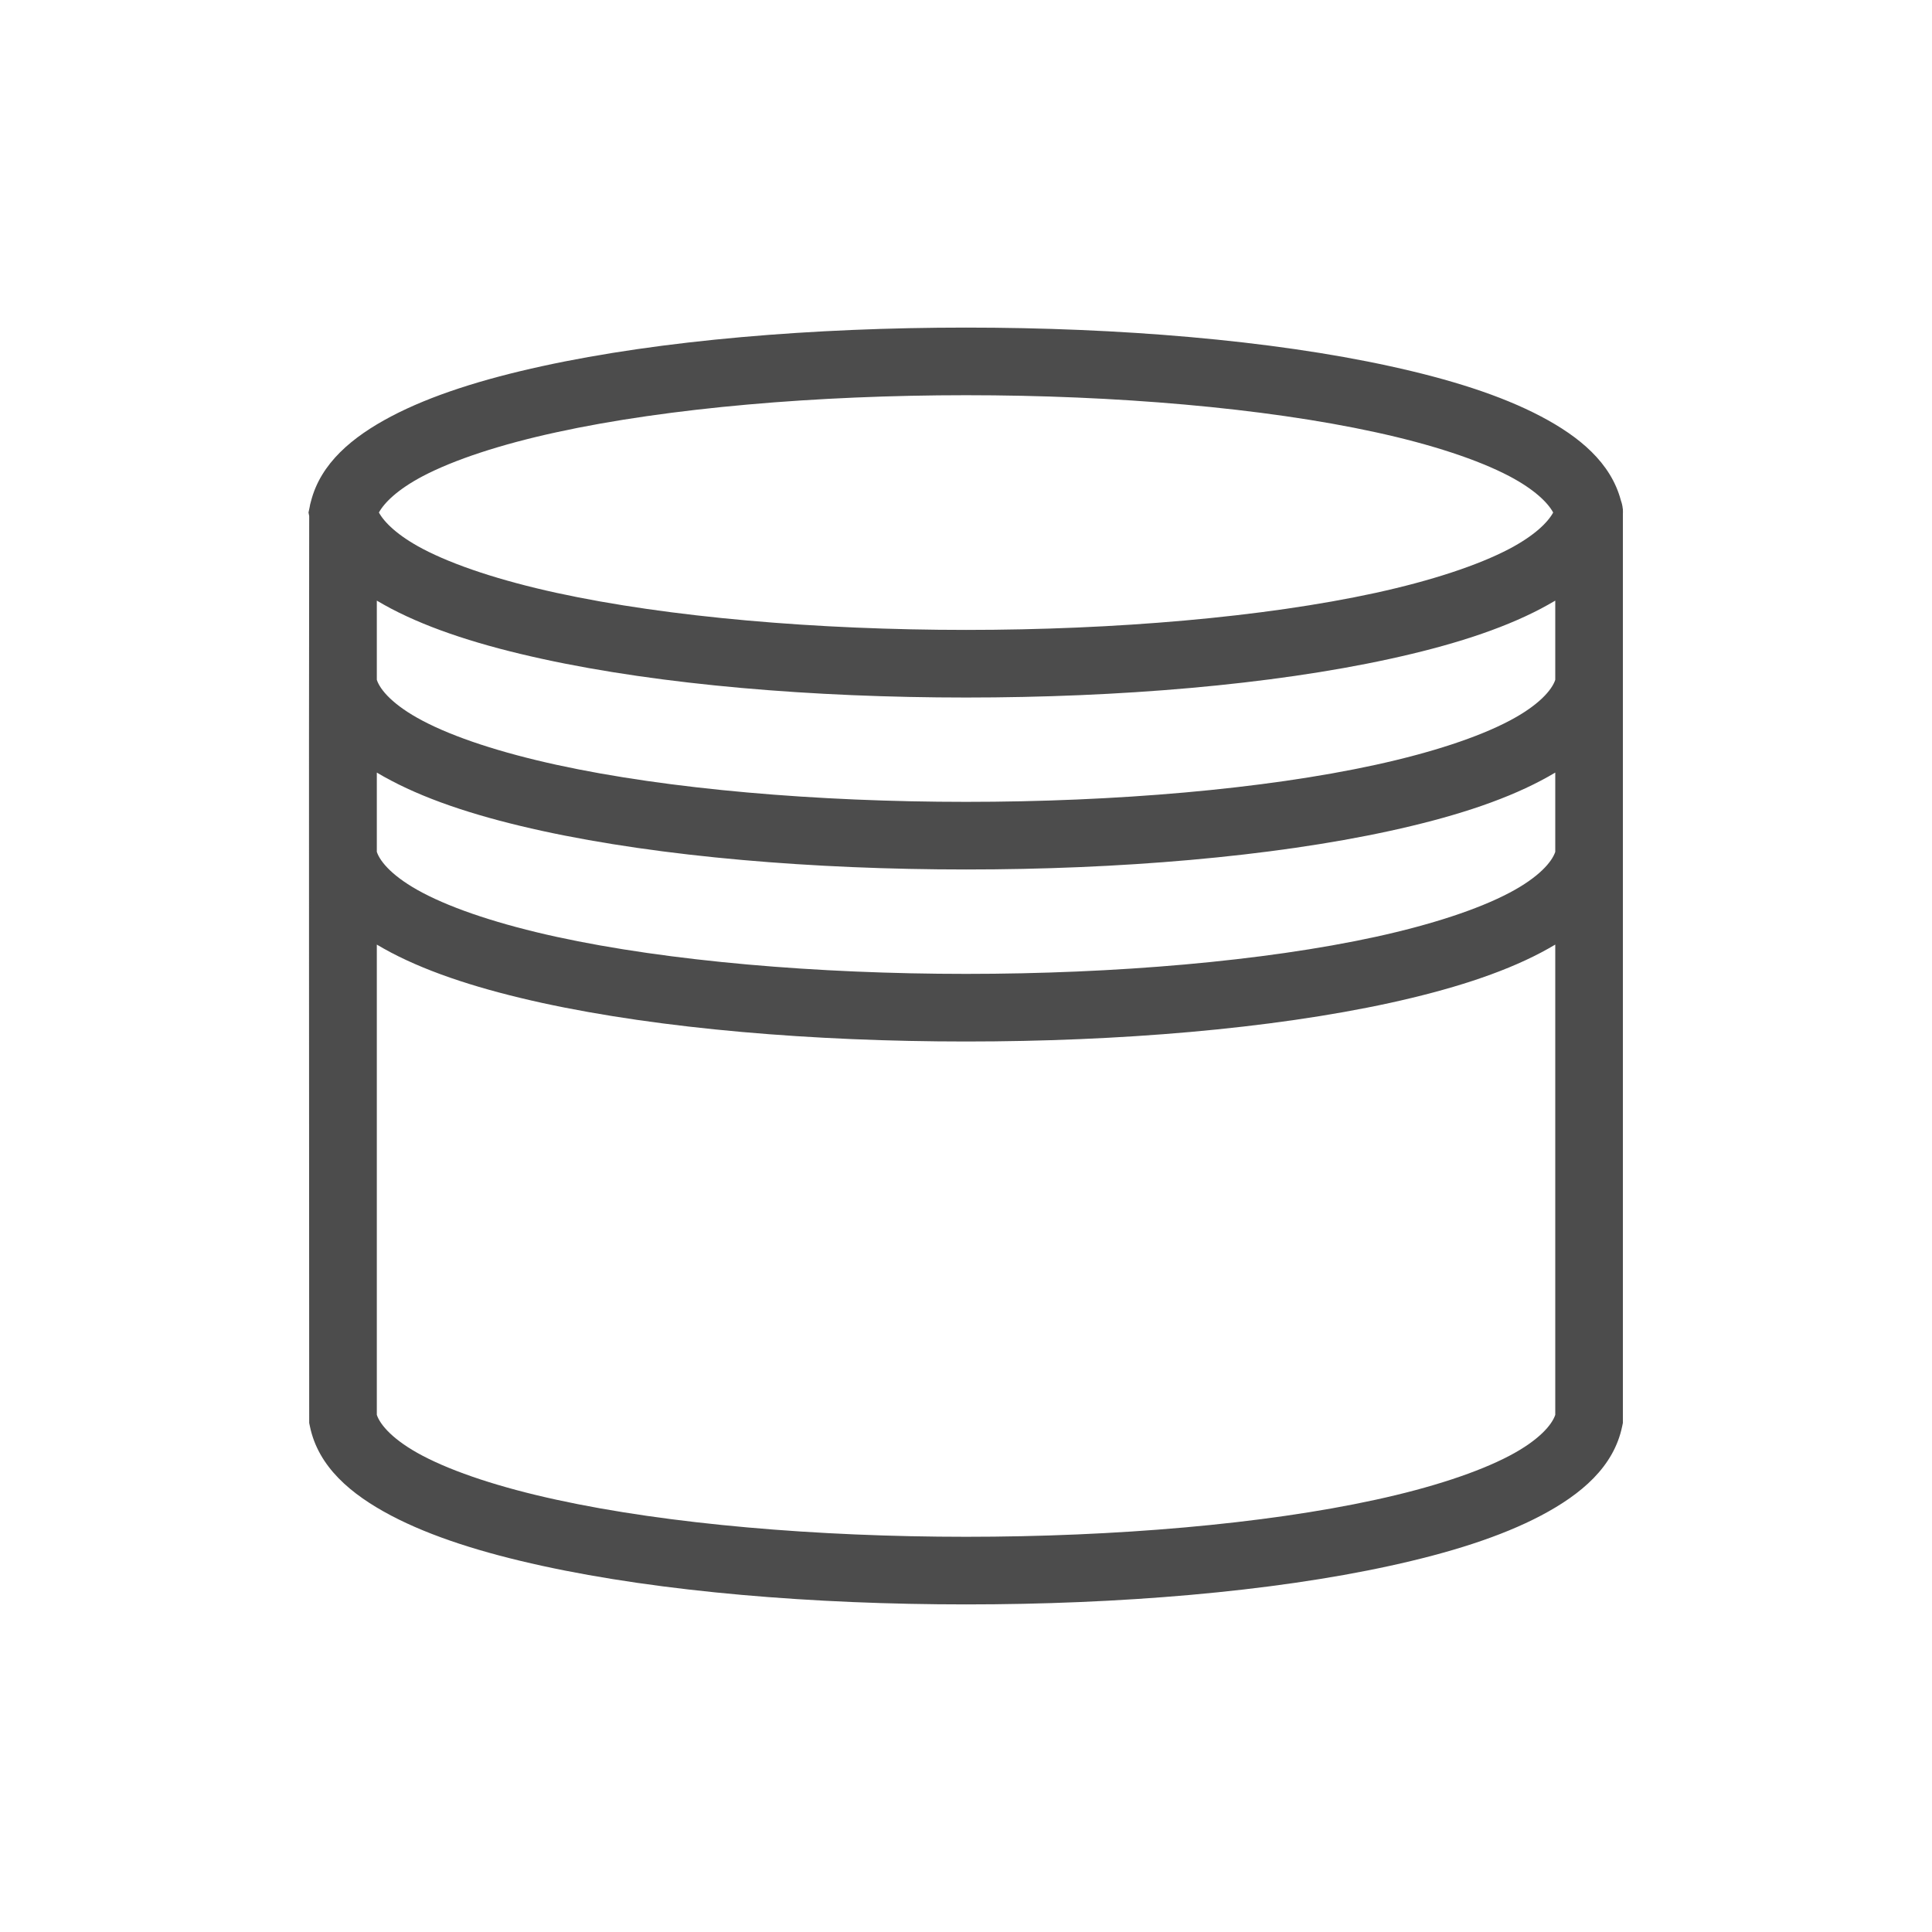 <svg width="25" height="25" viewBox="0 0 25 25" fill="none" xmlns="http://www.w3.org/2000/svg">
<path d="M12.501 4.239C10.528 4.239 8.559 4.401 7.016 4.738C6.245 4.906 5.581 5.115 5.06 5.389C4.558 5.654 4.15 5.994 4.024 6.487C4.016 6.513 4.01 6.539 4.006 6.566L3.992 6.632L4.001 6.677C3.995 10.615 4.001 14.362 4.001 18.413L4.01 18.456C4.118 18.98 4.539 19.336 5.06 19.611C5.581 19.885 6.245 20.094 7.016 20.262C8.559 20.599 10.528 20.761 12.501 20.761C14.473 20.761 16.443 20.599 17.985 20.262C18.756 20.094 19.421 19.885 19.941 19.611C20.462 19.336 20.883 18.98 20.991 18.456L21 18.413C21 14.539 21 10.321 21 6.652C21.001 6.633 21.001 6.614 21 6.596V6.587L20.998 6.58C20.995 6.544 20.986 6.509 20.974 6.475C20.845 5.989 20.439 5.651 19.941 5.389C19.421 5.115 18.756 4.906 17.985 4.738C16.443 4.401 14.473 4.239 12.501 4.239V4.239ZM12.501 5.114C14.425 5.114 16.352 5.277 17.799 5.593C18.522 5.75 19.126 5.949 19.533 6.163C19.858 6.335 20.029 6.505 20.098 6.632C20.029 6.759 19.858 6.929 19.533 7.101C19.126 7.315 18.522 7.514 17.799 7.672C16.352 7.987 14.425 8.151 12.501 8.151C10.577 8.151 8.65 7.987 7.203 7.672C6.479 7.514 5.875 7.315 5.468 7.101C5.143 6.929 4.973 6.759 4.903 6.632C4.973 6.505 5.143 6.335 5.468 6.163C5.875 5.949 6.479 5.75 7.203 5.593C8.65 5.277 10.577 5.114 12.501 5.114V5.114ZM4.876 7.772C4.936 7.807 4.997 7.842 5.06 7.875C5.581 8.149 6.245 8.358 7.016 8.526C8.559 8.863 10.528 9.026 12.501 9.026C14.473 9.026 16.443 8.863 17.985 8.526C18.756 8.358 19.421 8.149 19.941 7.875C20.004 7.842 20.065 7.807 20.125 7.772V8.797C20.082 8.928 19.913 9.126 19.533 9.326C19.126 9.541 18.522 9.739 17.799 9.897C16.352 10.213 14.425 10.376 12.501 10.376C10.577 10.376 8.65 10.213 7.203 9.897C6.479 9.739 5.875 9.541 5.468 9.326C5.088 9.126 4.919 8.928 4.876 8.797V7.772ZM4.876 9.997C4.936 10.033 4.997 10.067 5.06 10.1C5.581 10.375 6.245 10.584 7.016 10.752C8.559 11.088 10.528 11.251 12.501 11.251C14.473 11.251 16.443 11.088 17.985 10.752C18.756 10.584 19.421 10.375 19.941 10.1C20.004 10.067 20.065 10.033 20.125 9.997V11.023C20.082 11.153 19.913 11.352 19.533 11.552C19.126 11.767 18.522 11.965 17.799 12.123C16.352 12.438 14.425 12.602 12.501 12.602C10.577 12.602 8.65 12.438 7.203 12.123C6.479 11.965 5.875 11.767 5.468 11.552C5.088 11.352 4.919 11.153 4.876 11.023V9.997ZM4.876 12.223C4.936 12.258 4.997 12.293 5.06 12.326C5.581 12.6 6.245 12.809 7.016 12.978C8.559 13.314 10.528 13.477 12.501 13.477C14.473 13.477 16.443 13.314 17.985 12.978C18.756 12.809 19.421 12.6 19.941 12.326C20.004 12.293 20.065 12.258 20.125 12.223V18.308C20.082 18.438 19.913 18.637 19.533 18.837C19.126 19.051 18.522 19.25 17.799 19.407C16.352 19.723 14.425 19.886 12.501 19.886C10.577 19.886 8.65 19.723 7.203 19.407C6.479 19.25 5.875 19.051 5.468 18.837C5.088 18.637 4.919 18.438 4.876 18.308V12.223Z" fill="black" fill-opacity="0.7"/>
</svg>
